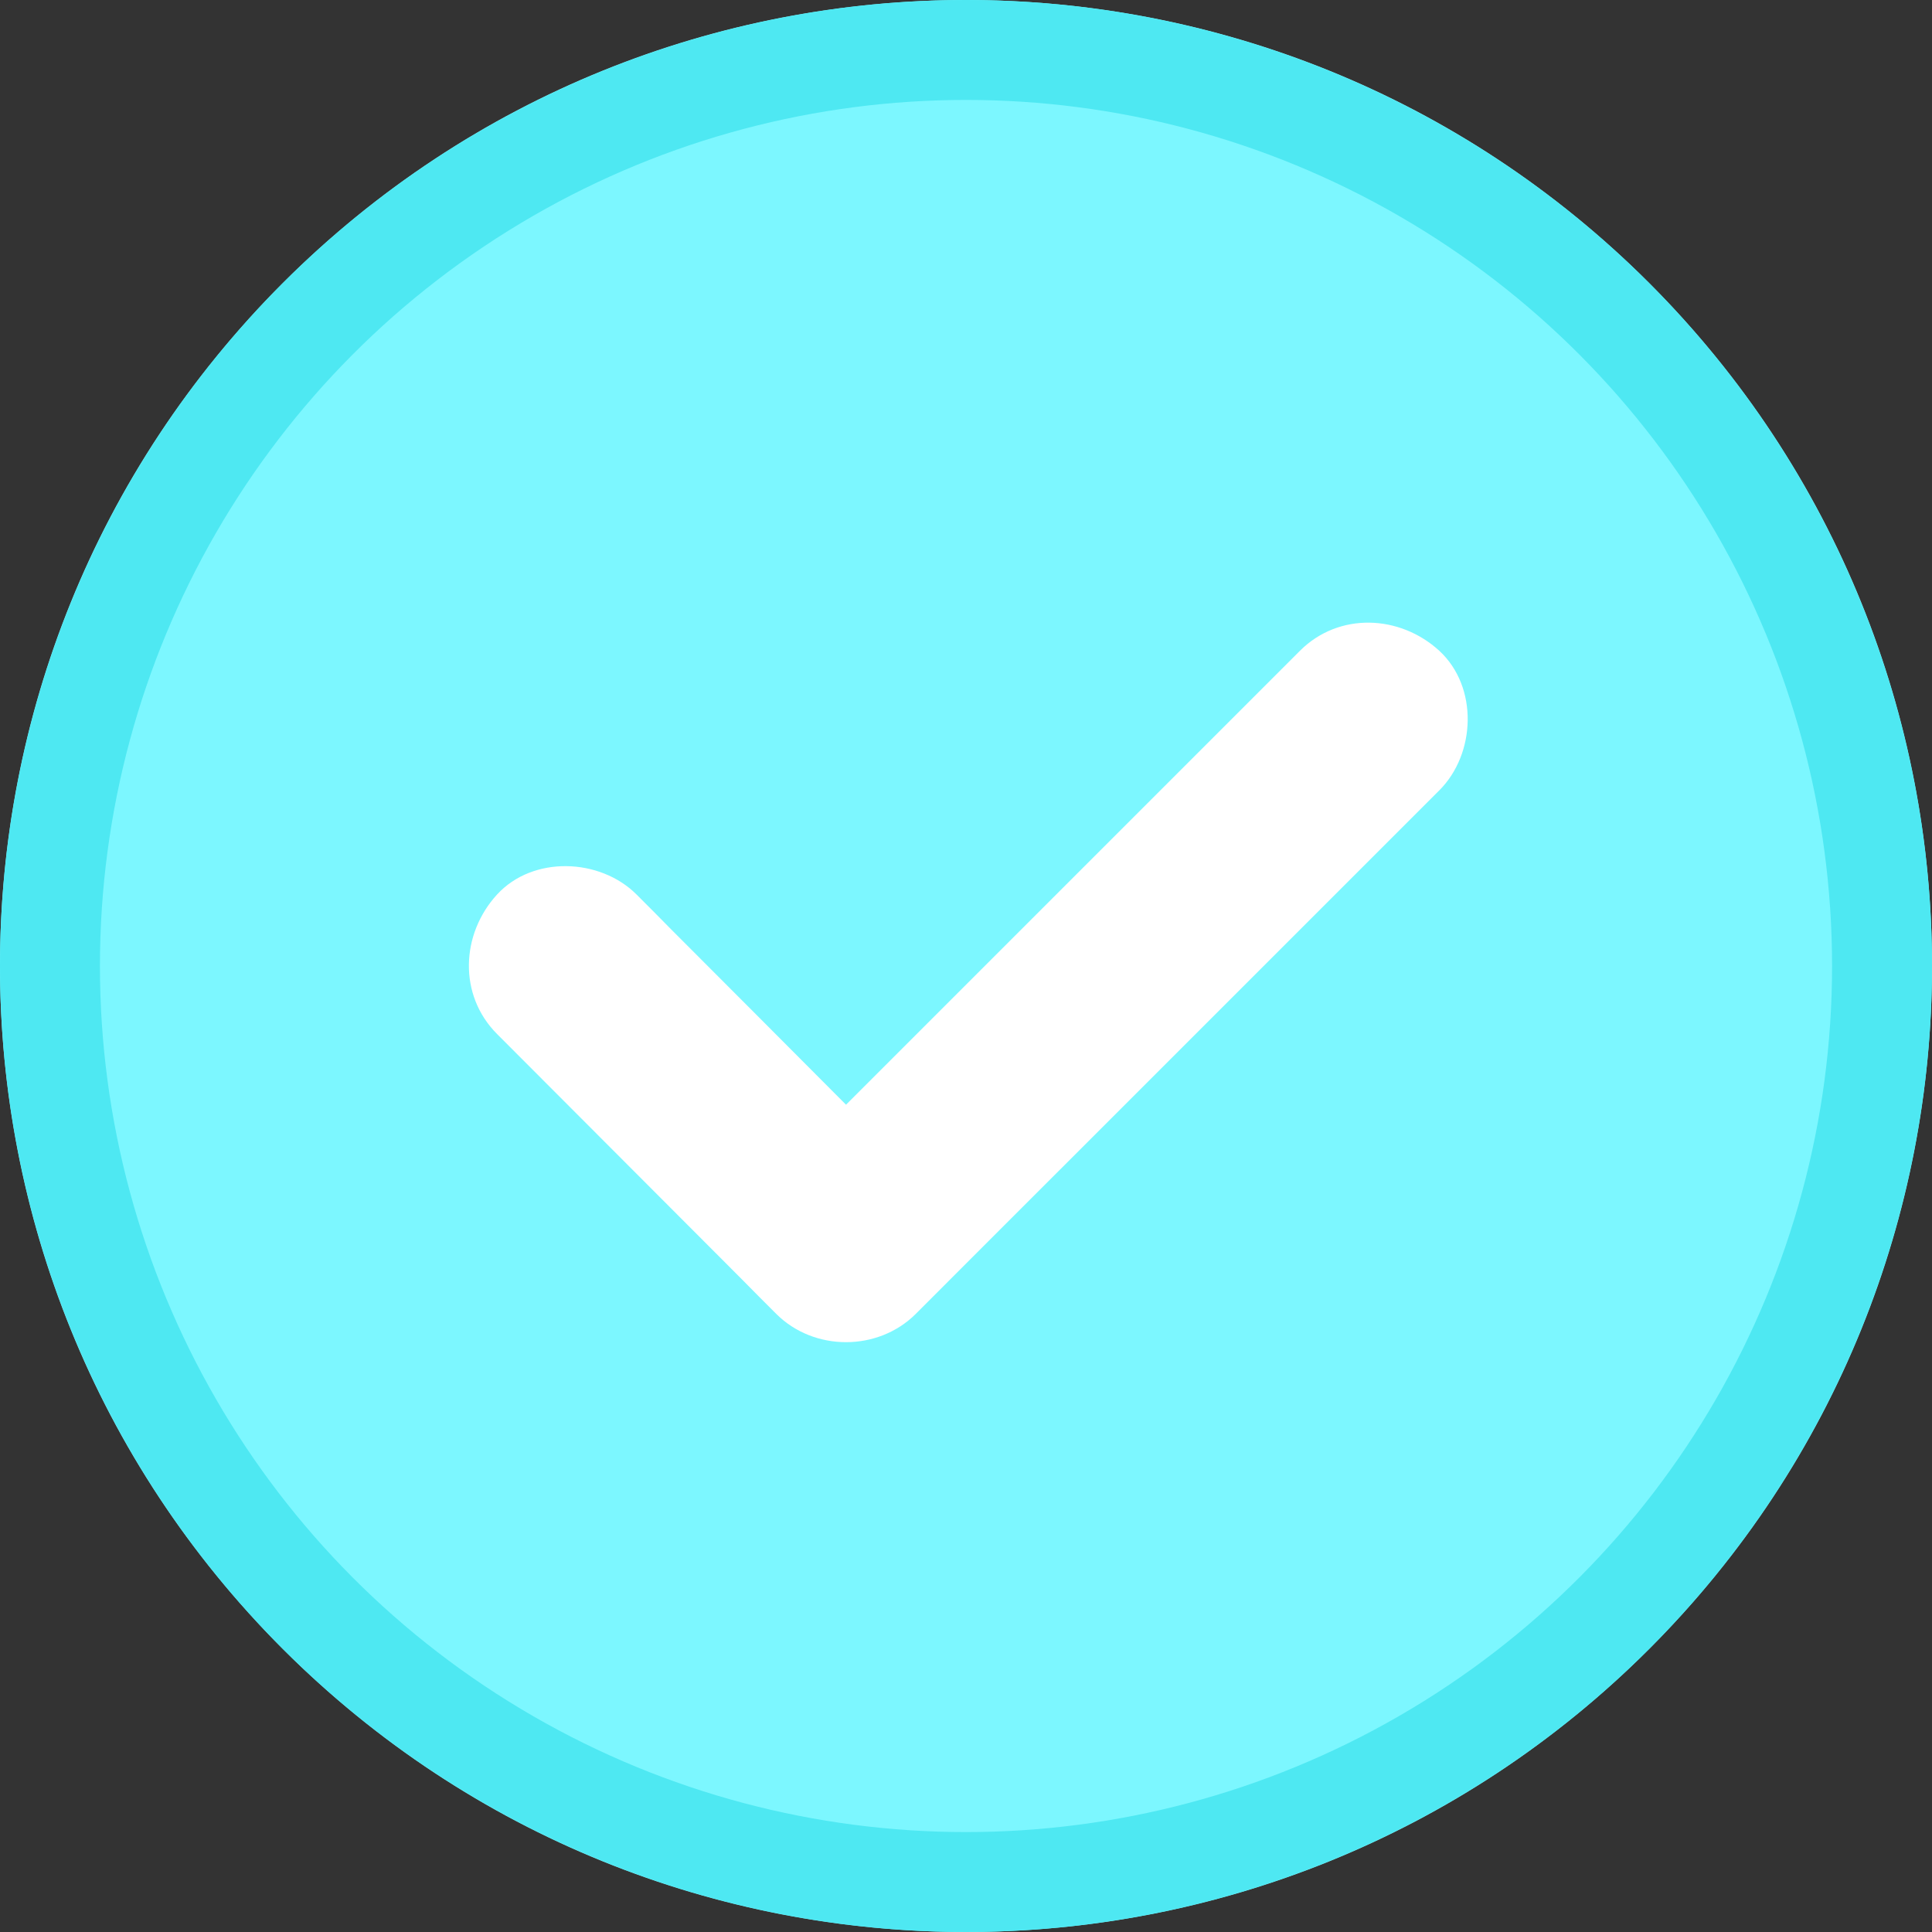 <svg width="29" height="29" viewBox="0 0 29 29" fill="none" xmlns="http://www.w3.org/2000/svg">
<rect x="0" y="0" width="29" height="29" fill="#333333" stroke="none"/>
<circle cx="14.5" cy="14.5" r="13.426" fill="white"/>
<path d="M24.753 4.247C19.09 -1.416 9.91 -1.416 4.247 4.247C-1.416 9.91 -1.416 19.09 4.247 24.753C9.91 30.416 19.09 30.416 24.753 24.753C30.416 19.09 30.416 9.91 24.753 4.247ZM21.605 11.863L16.401 17.067C15.514 17.951 14.63 18.838 13.746 19.722C13.18 20.288 12.218 20.288 11.652 19.722C11.478 19.549 11.305 19.375 11.134 19.201C9.91 17.973 8.686 16.749 7.461 15.521C6.877 14.936 6.918 14.019 7.461 13.427C8.001 12.839 9.008 12.88 9.555 13.427C9.729 13.601 9.903 13.775 10.073 13.949C10.949 14.825 11.826 15.706 12.699 16.582L19.512 9.769C20.096 9.185 21.013 9.226 21.605 9.769C22.193 10.313 22.152 11.316 21.605 11.863L21.605 11.863Z" fill="#7CF7FF"/>
<circle cx="14.5" cy="14.5" r="13.75" stroke="#4EE8F2" stroke-width="1.5"/>
</svg>
